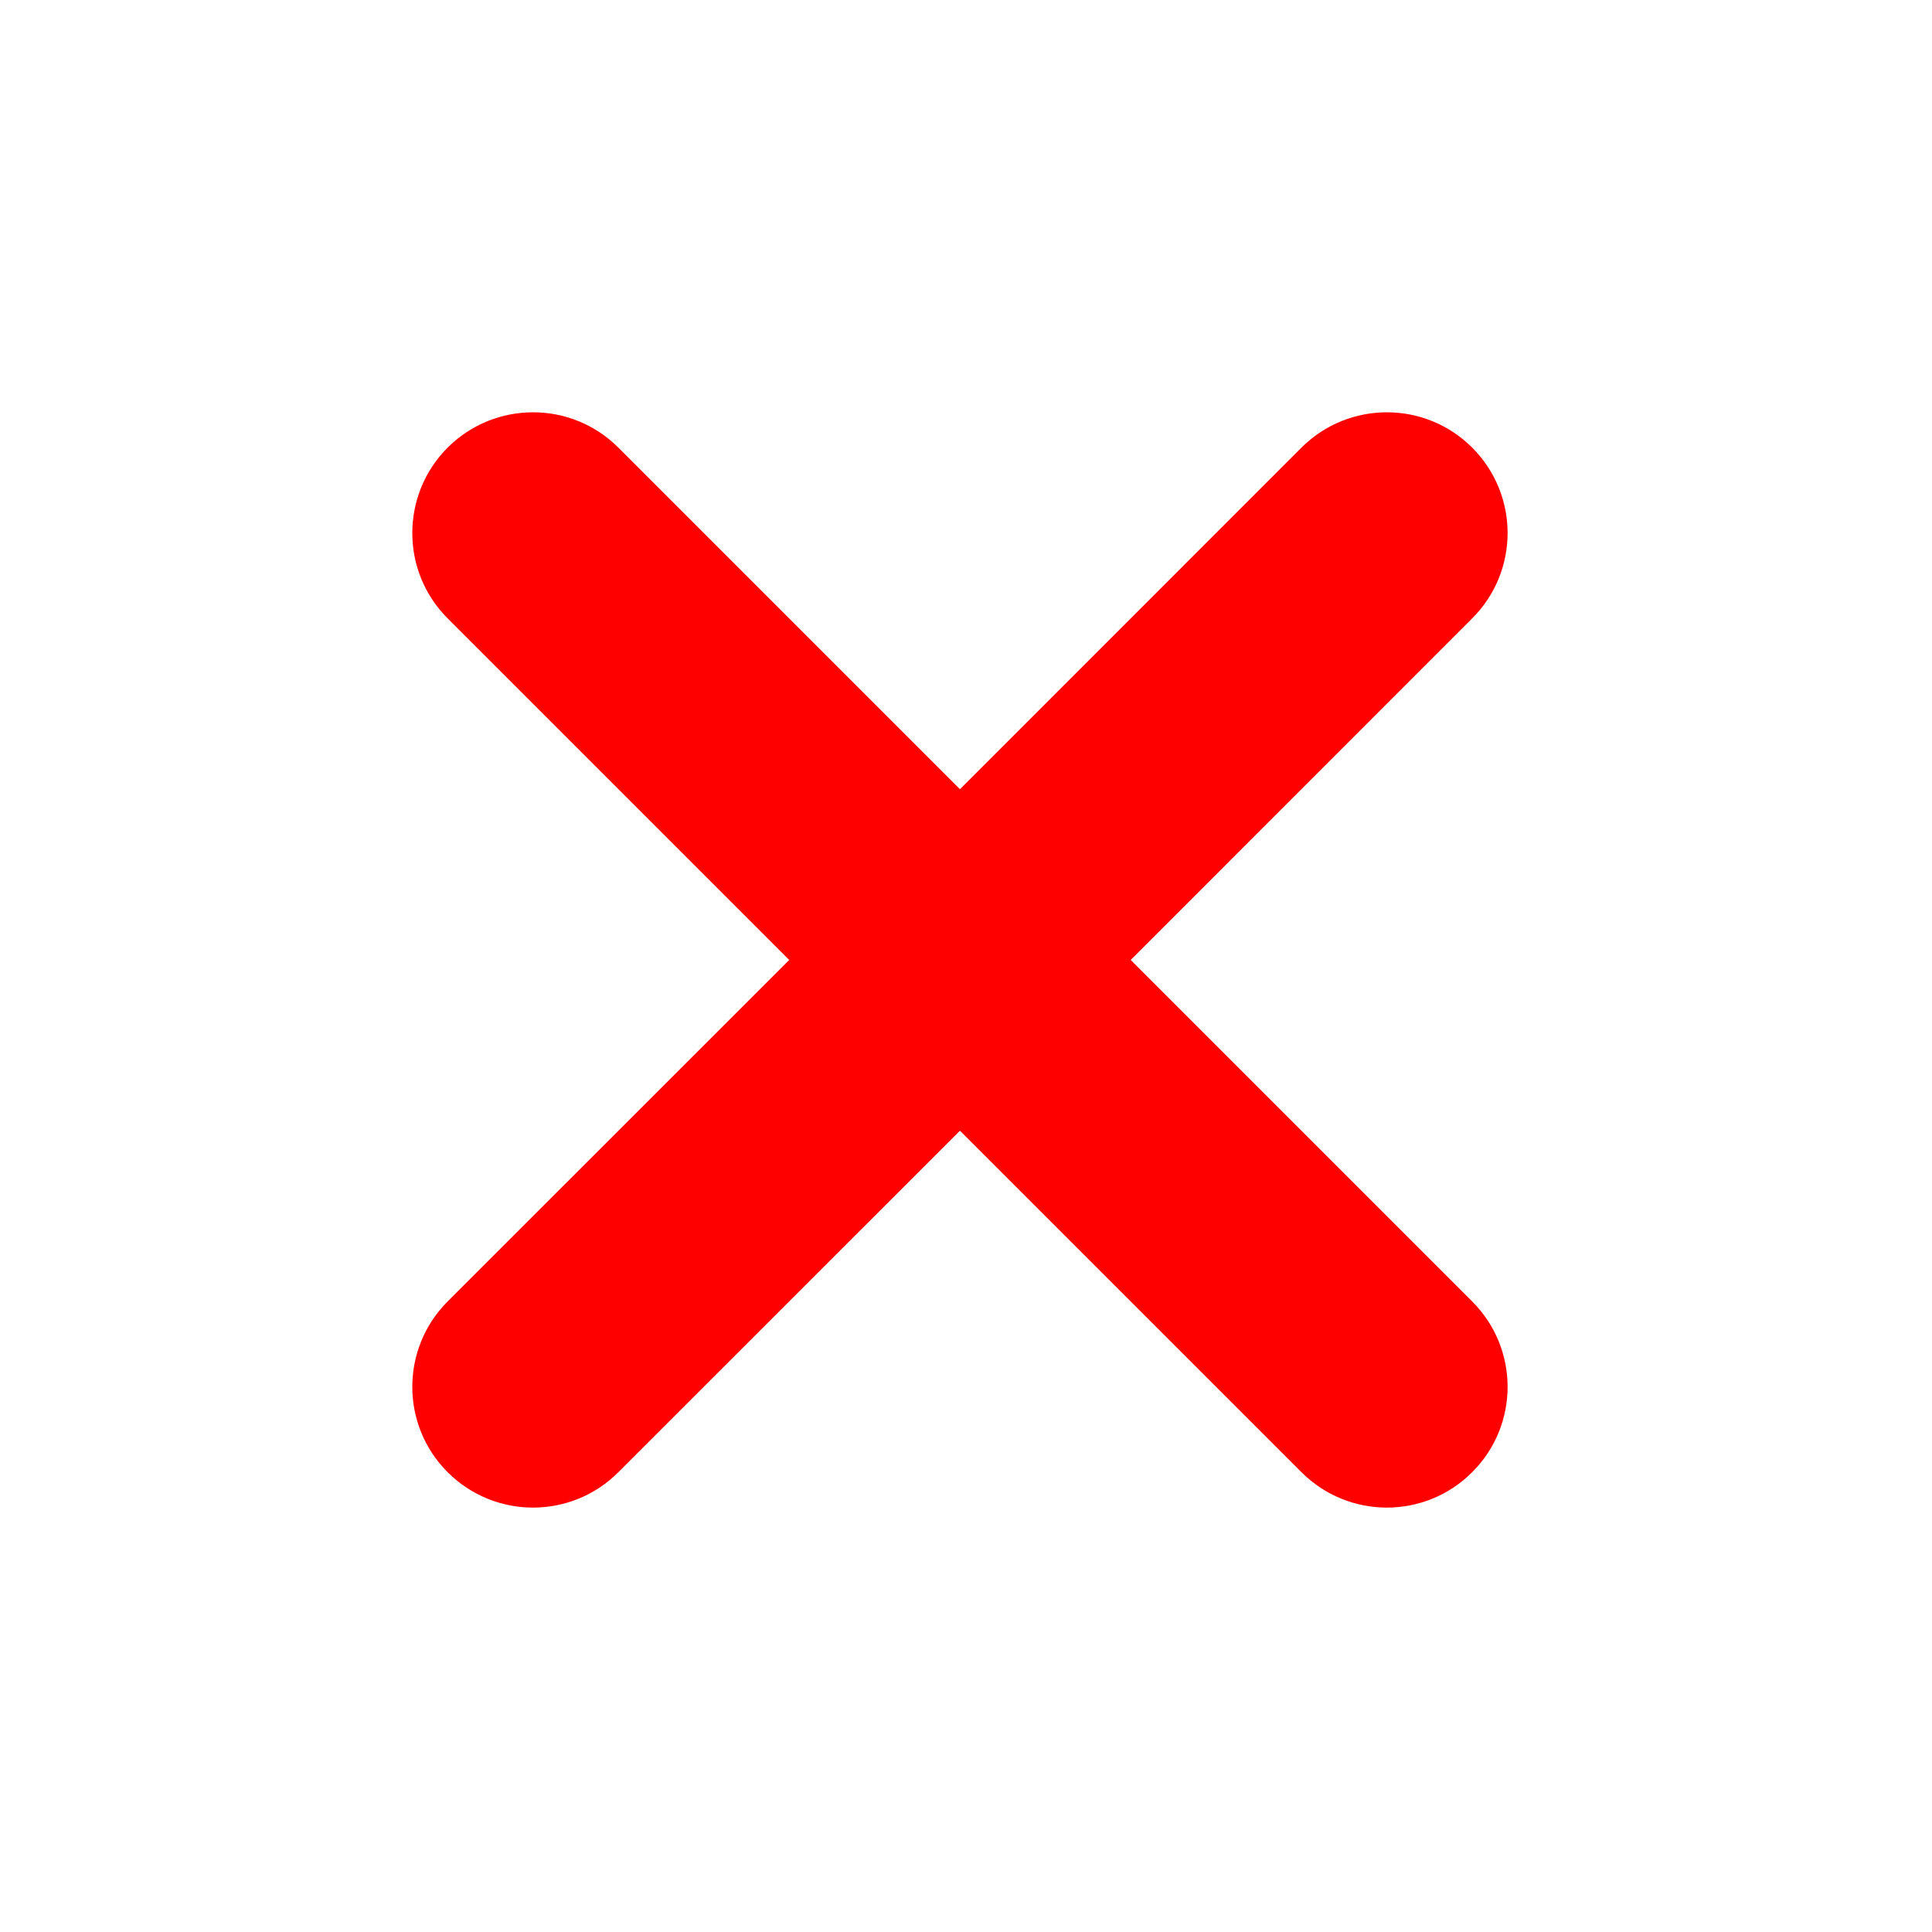 <svg width="16" height="16" viewBox="0 0 16 16" fill="none" xmlns="http://www.w3.org/2000/svg">
<path d="M12.192 5.121C12.583 4.731 12.583 4.098 12.192 3.707C11.802 3.317 11.169 3.317 10.778 3.707L7.95 6.536L5.121 3.707C4.731 3.317 4.098 3.317 3.707 3.707C3.317 4.098 3.317 4.731 3.707 5.121L6.536 7.95L3.707 10.778C3.317 11.169 3.317 11.802 3.707 12.192C4.098 12.583 4.731 12.583 5.121 12.192L7.95 9.364L10.778 12.192C11.169 12.583 11.802 12.583 12.192 12.192C12.583 11.802 12.583 11.169 12.192 10.778L9.364 7.95L12.192 5.121Z" fill="#FF0000"/>
</svg>
